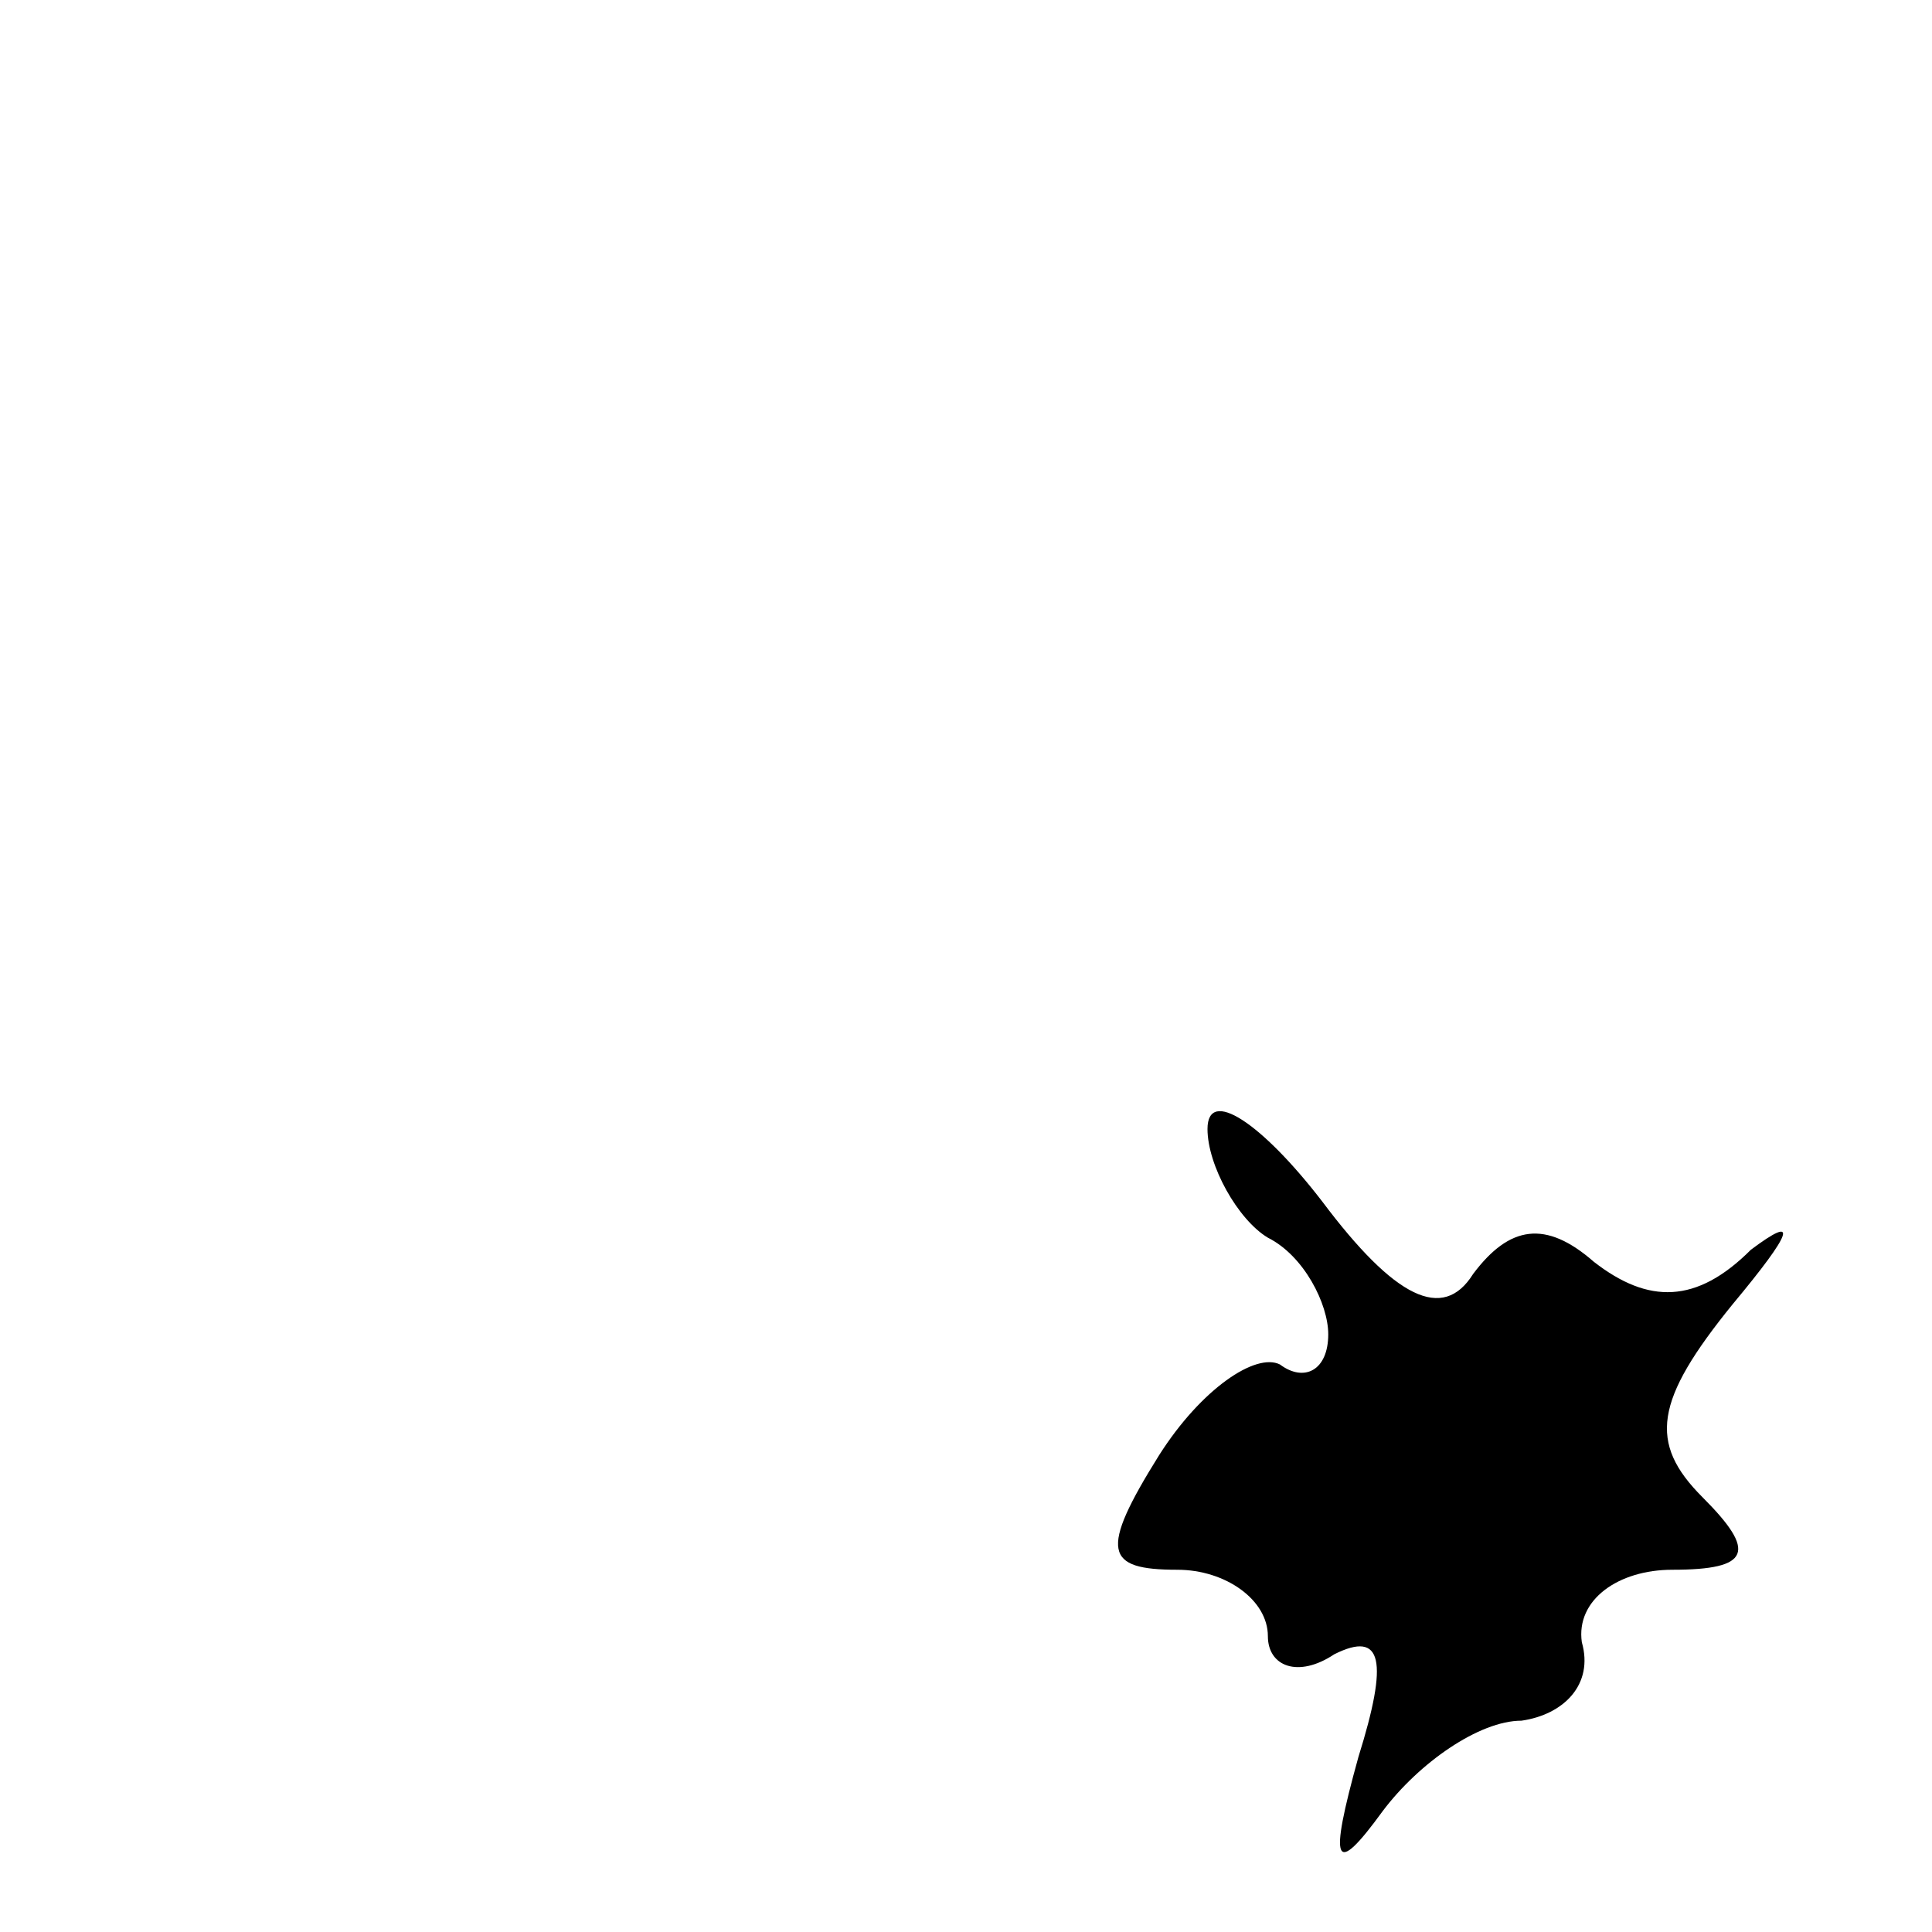 <?xml version="1.0" standalone="no"?>
<!DOCTYPE svg PUBLIC "-//W3C//DTD SVG 20010904//EN"
 "http://www.w3.org/TR/2001/REC-SVG-20010904/DTD/svg10.dtd">
<svg version="1.0" xmlns="http://www.w3.org/2000/svg"
 width="32pt" height="32pt" viewBox="0 0 32 32"
 preserveAspectRatio="xMidYMid meet">
<g transform="translate(0,32) scale(0.1,-0.1)"
fill="#000000" stroke="none">
<path fill="#000000" stroke="none" d="M200 133 c0 -6 5 -15 10 -18 6 -3 10
-11 10 -16 0 -6 -4 -8 -8 -5 -4 2 -13 -4 -20 -15 -10 -16 -9 -19 3 -19 8 0 15
-5 15 -11 0 -5 5 -7 11 -3 8 4 9 -1 4 -17 -5 -18 -4 -20 4 -9 6 8 16 15 23 15
7 1 12 6 10 13 -1 7 6 12 15 12 13 0 14 3 5 12 -9 9 -8 16 5 32 10 12 11 15 3
9 -9 -9 -17 -9 -26 -2 -8 7 -14 6 -20 -2 -5 -8 -13 -4 -25 12 -10 13 -19 19
-19 12z"/>
</g>
</svg>
